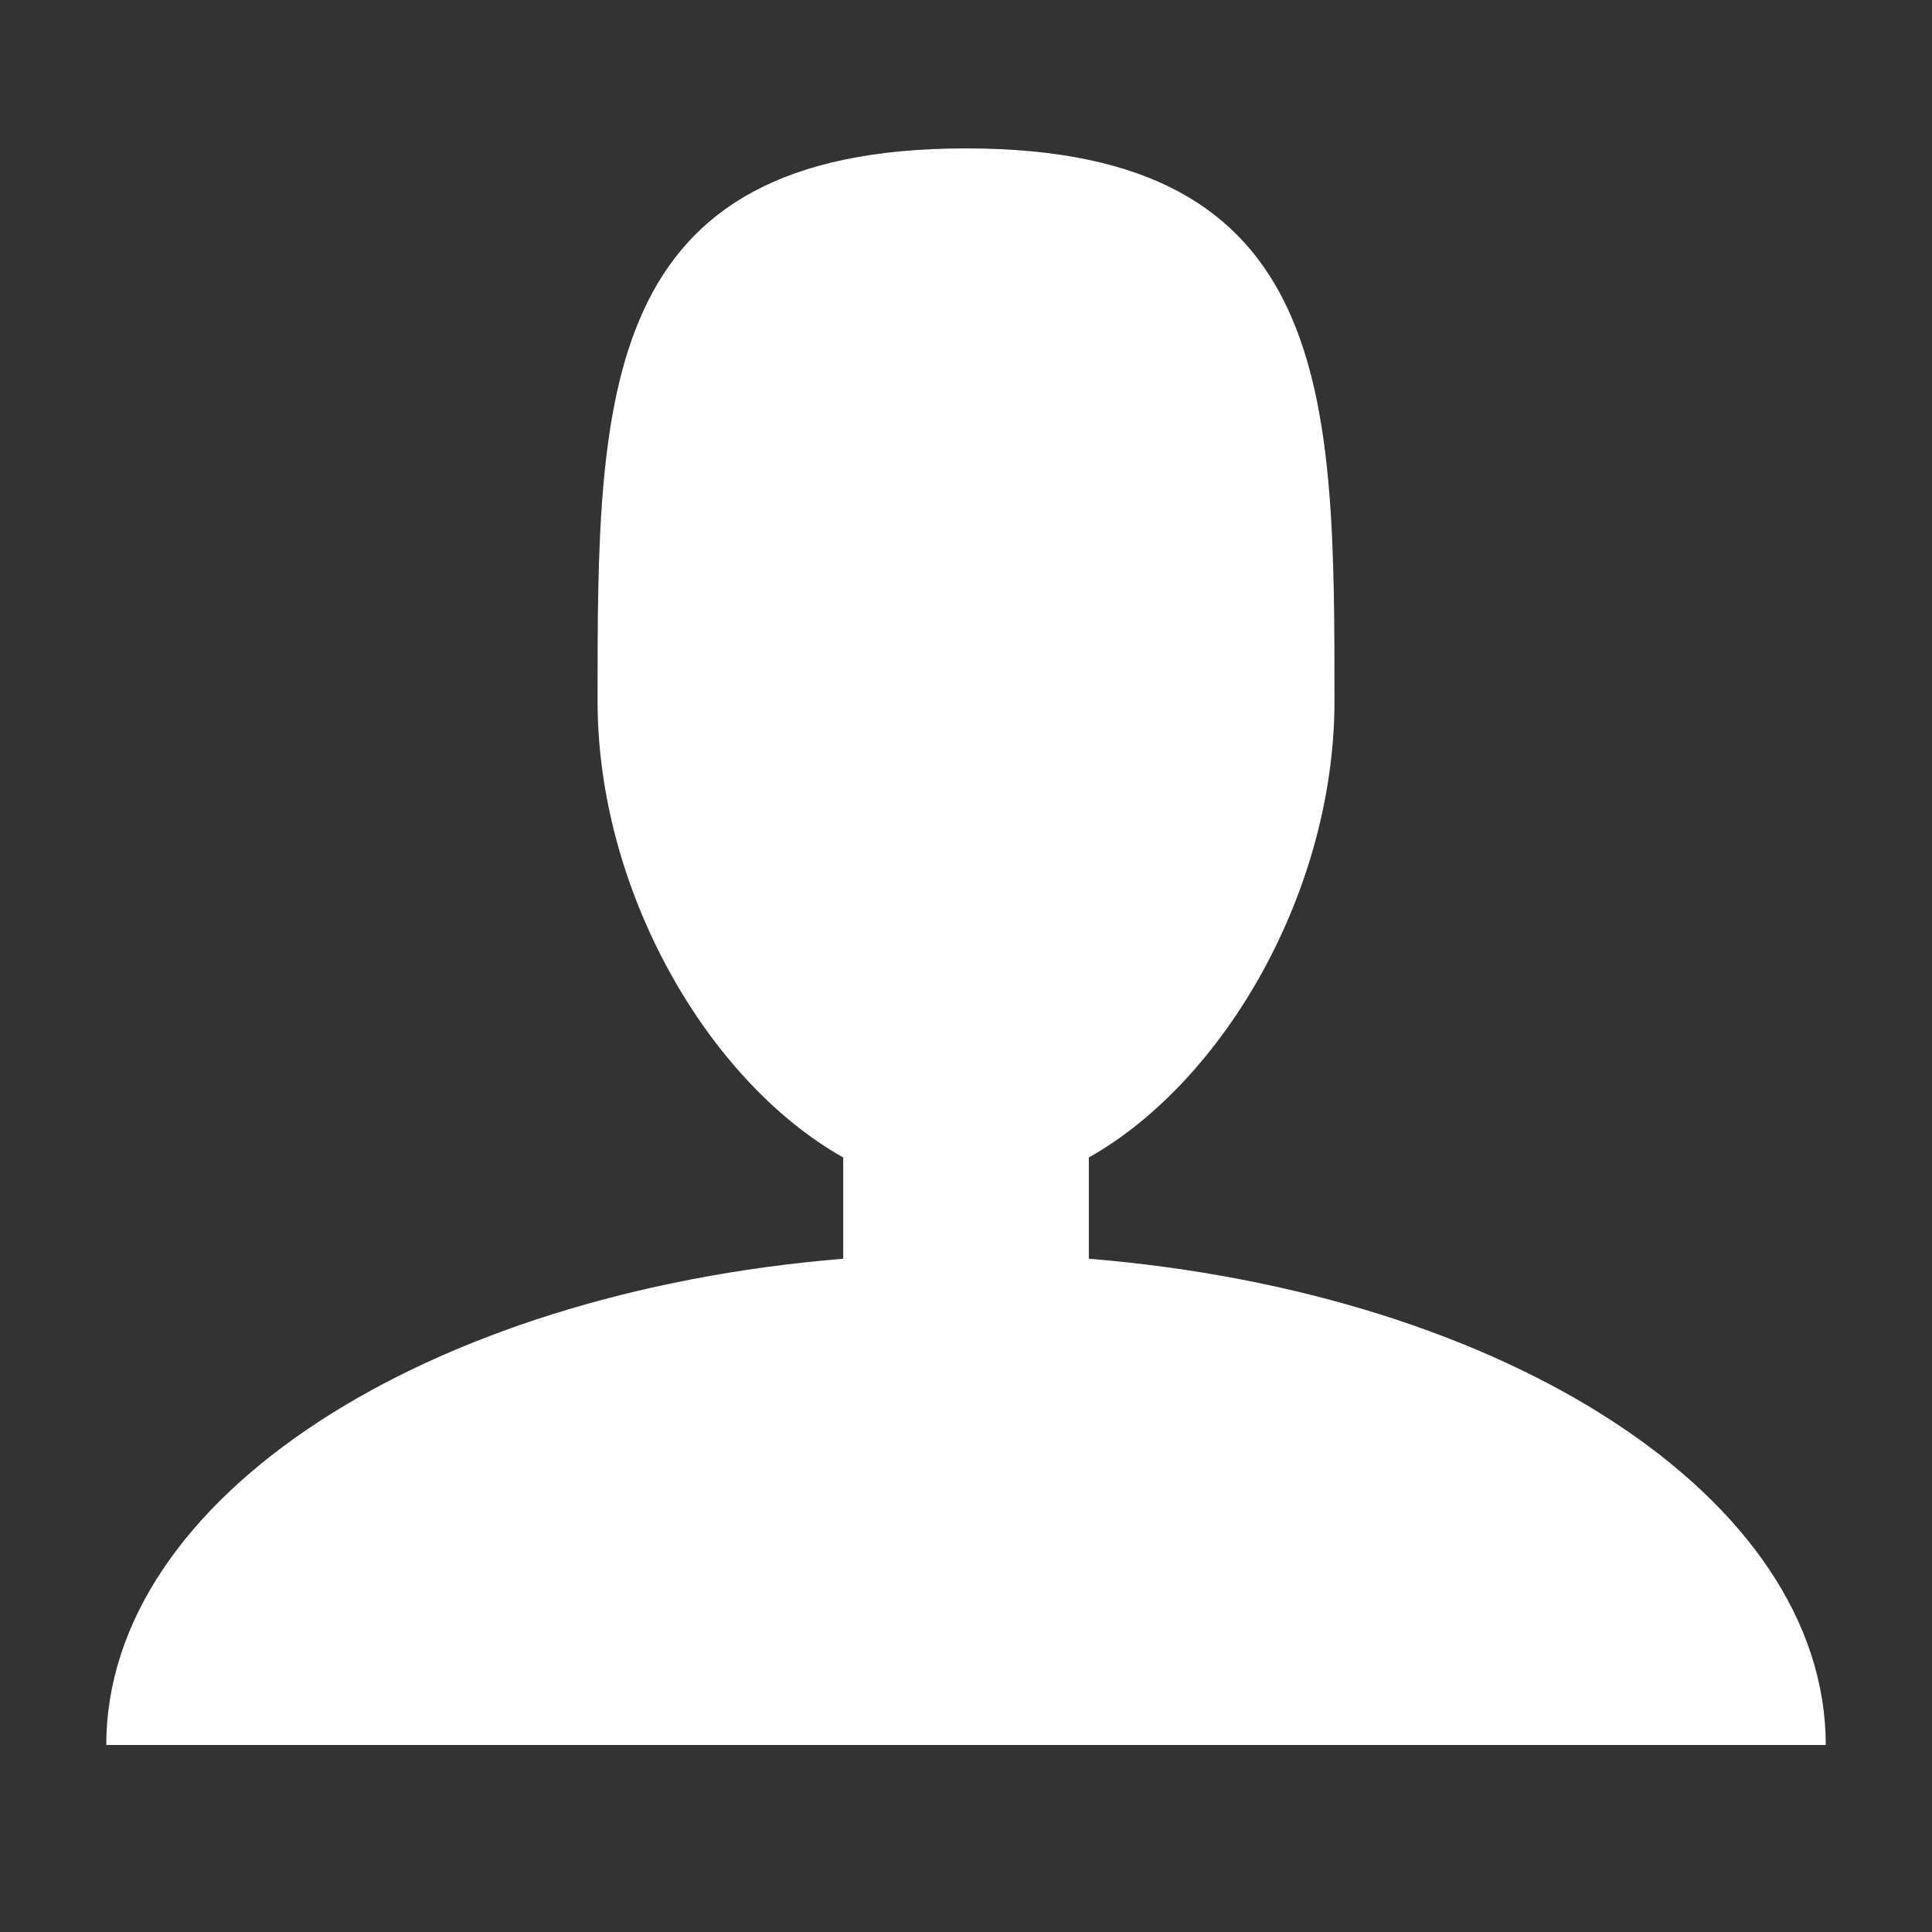 <?xml version="1.0" encoding="utf-8"?>
<!-- Generator: Adobe Illustrator 17.0.0, SVG Export Plug-In . SVG Version: 6.00 Build 0)  -->
<!DOCTYPE svg PUBLIC "-//W3C//DTD SVG 1.1//EN" "http://www.w3.org/Graphics/SVG/1.1/DTD/svg11.dtd">
<svg version="1.1" id="Layer_1" xmlns="http://www.w3.org/2000/svg" xmlns:xlink="http://www.w3.org/1999/xlink" x="0px" y="0px"
	 width="100px" height="100px" viewBox="0 0 100 100" enable-background="new 0 0 100 100" xml:space="preserve">
<rect x="0" y="0" width="100" height="100" fill="#333333" stroke="none"/>
<path fill="#FFFFFF" d="M56.358,65.152v-5.241c7.002-3.945,12.714-13.785,12.714-23.623c0-15.8,0-28.607-19.071-28.607
	S30.93,20.488,30.93,36.288c0,9.841,5.712,19.678,12.714,23.623v5.241C22.081,66.916,5.502,77.51,5.502,90.32H94.5
	C94.5,77.51,77.921,66.913,56.358,65.152z"/>
</svg>
